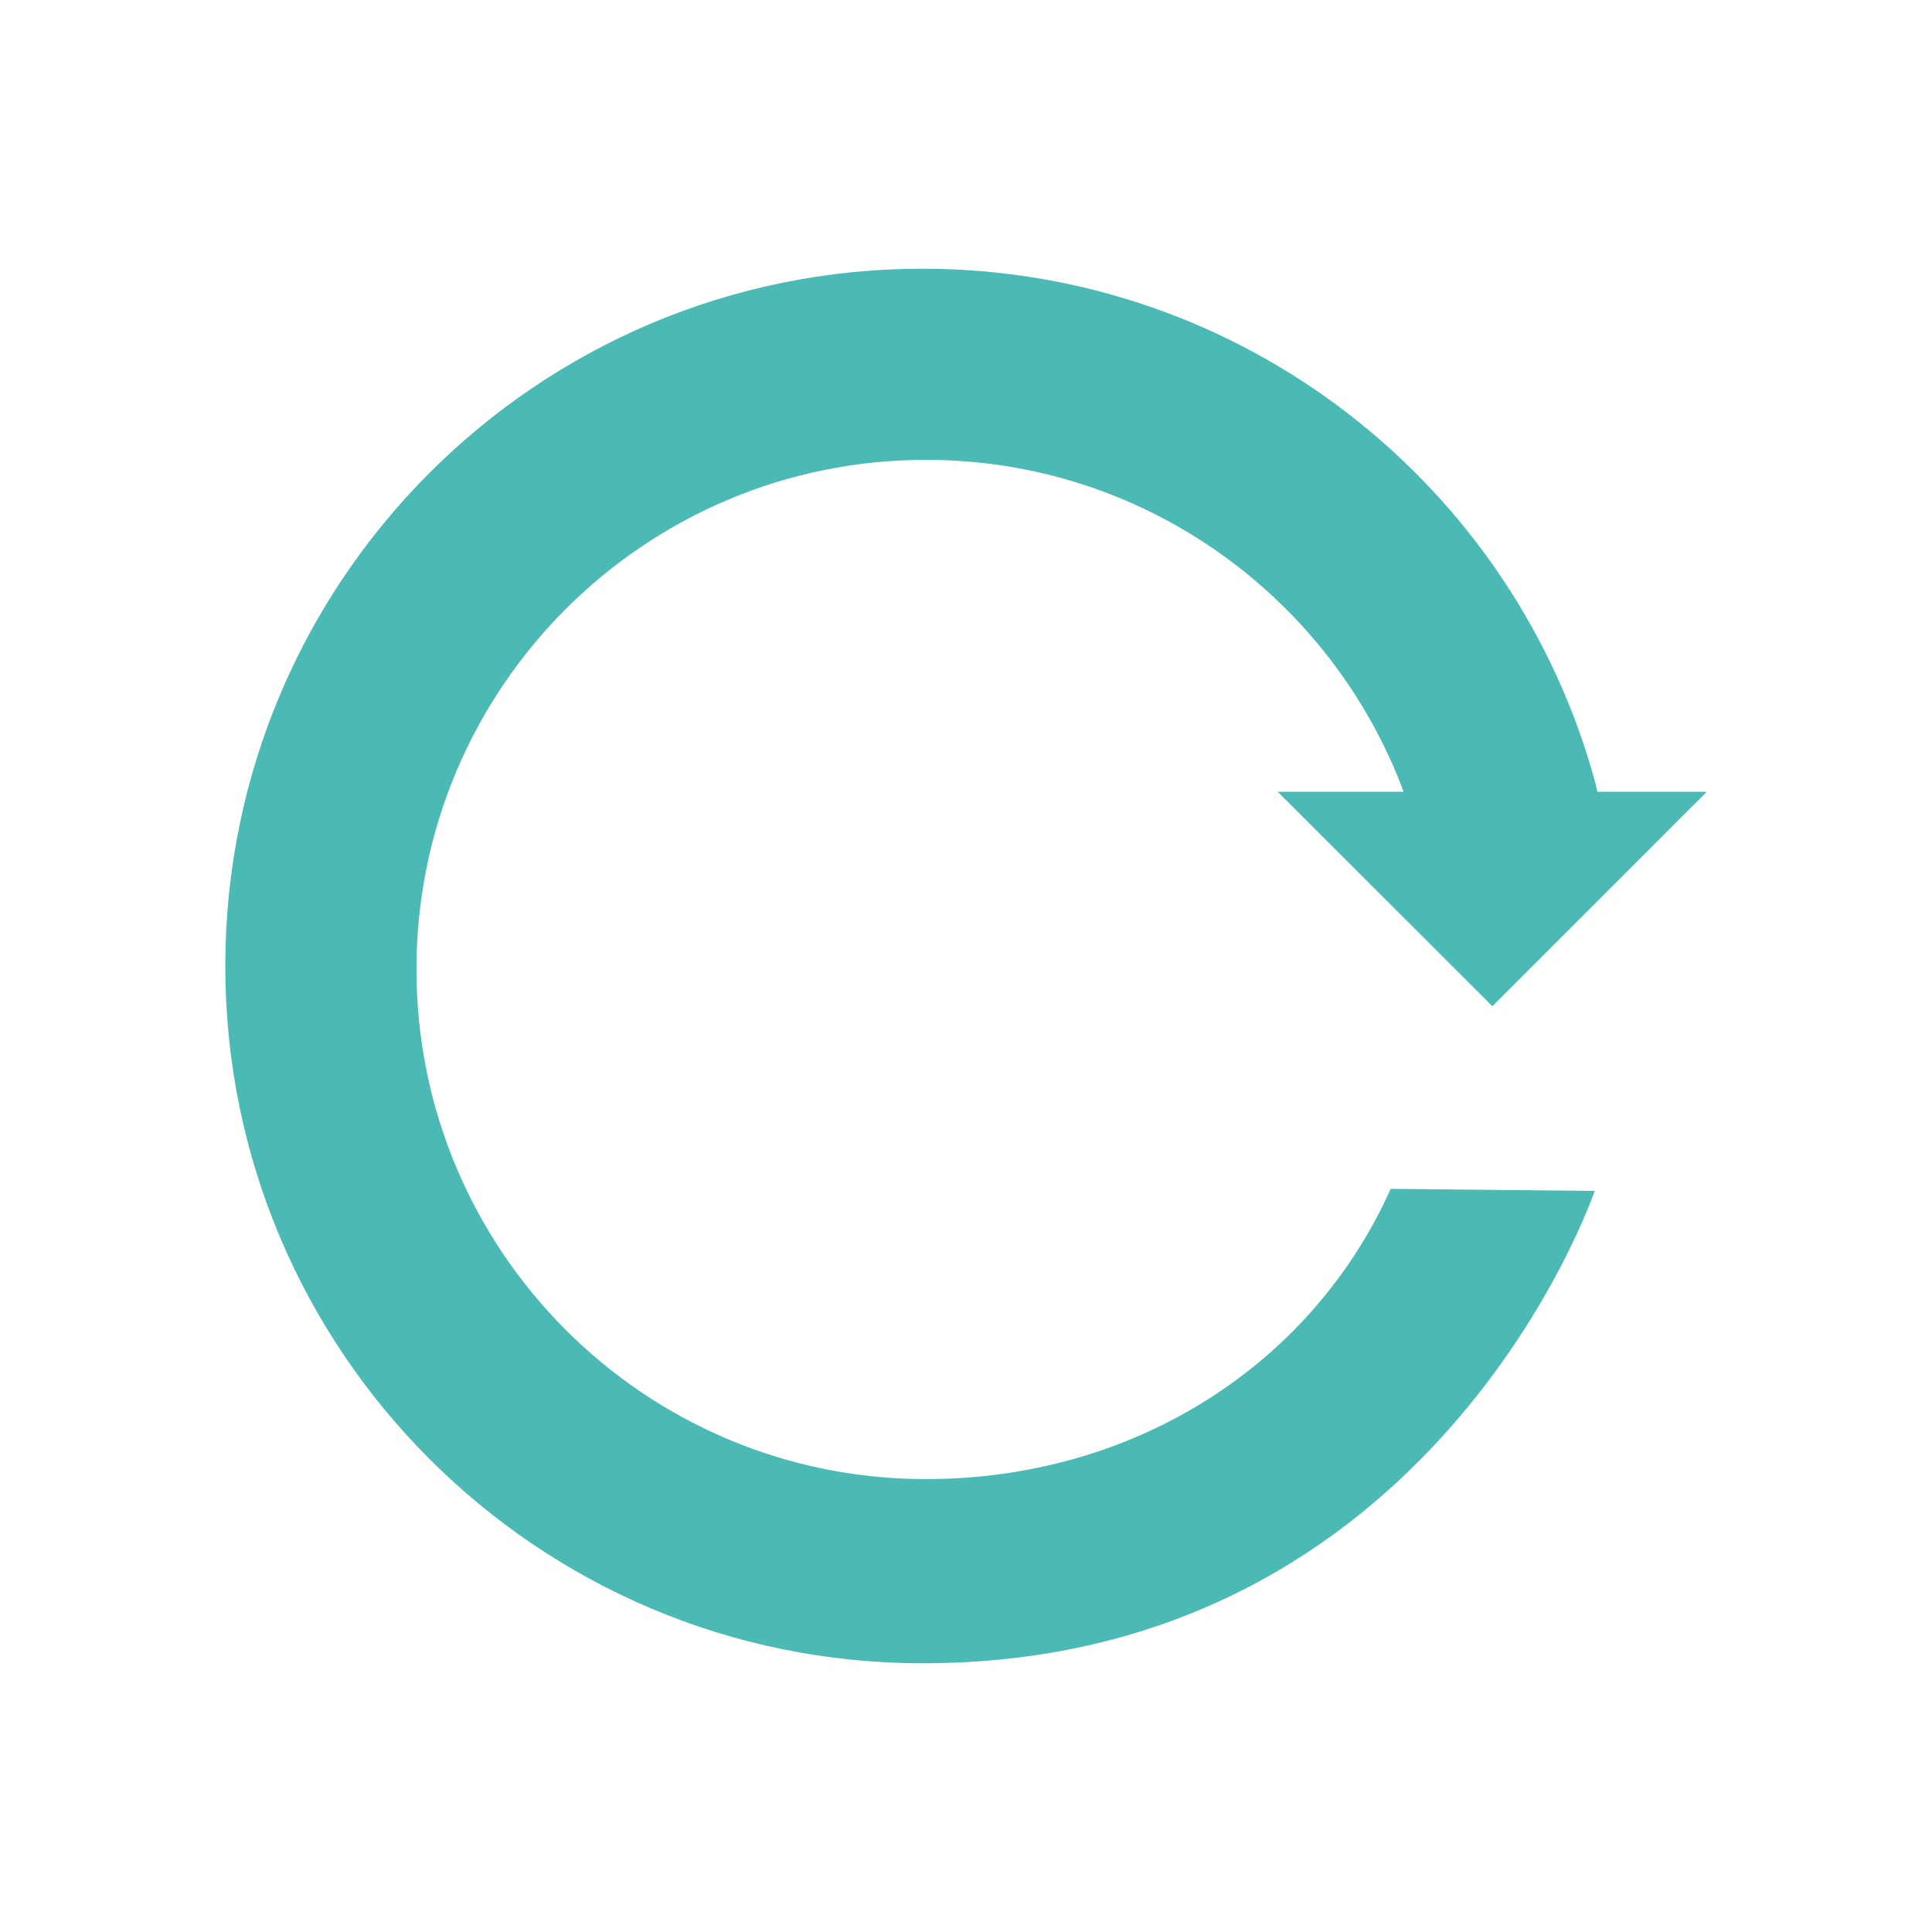 <svg enable-background="new 0 0 100 100" height="100" viewBox="0 0 100 100" width="100" xmlns="http://www.w3.org/2000/svg"><path d="m77.243 52.081 11.097-11.099h-5.661l-.096-.428c-4.15-15.357-18.163-26.645-34.846-26.645-19.918 0-36.076 16.148-36.076 36.098 0 19.922 16.158 36.084 36.089 36.084 26.48 0 34.753-24.368 34.794-24.451l-10.562-.106c-4.126 9.187-13.348 15.024-24.057 15.024-14.565 0-26.37-11.809-26.37-26.39 0-14.555 11.806-26.367 26.37-26.367 11.151 0 20.668 6.924 24.537 16.686l.188.494h-6.518z" fill="#4bbab5"/></svg>